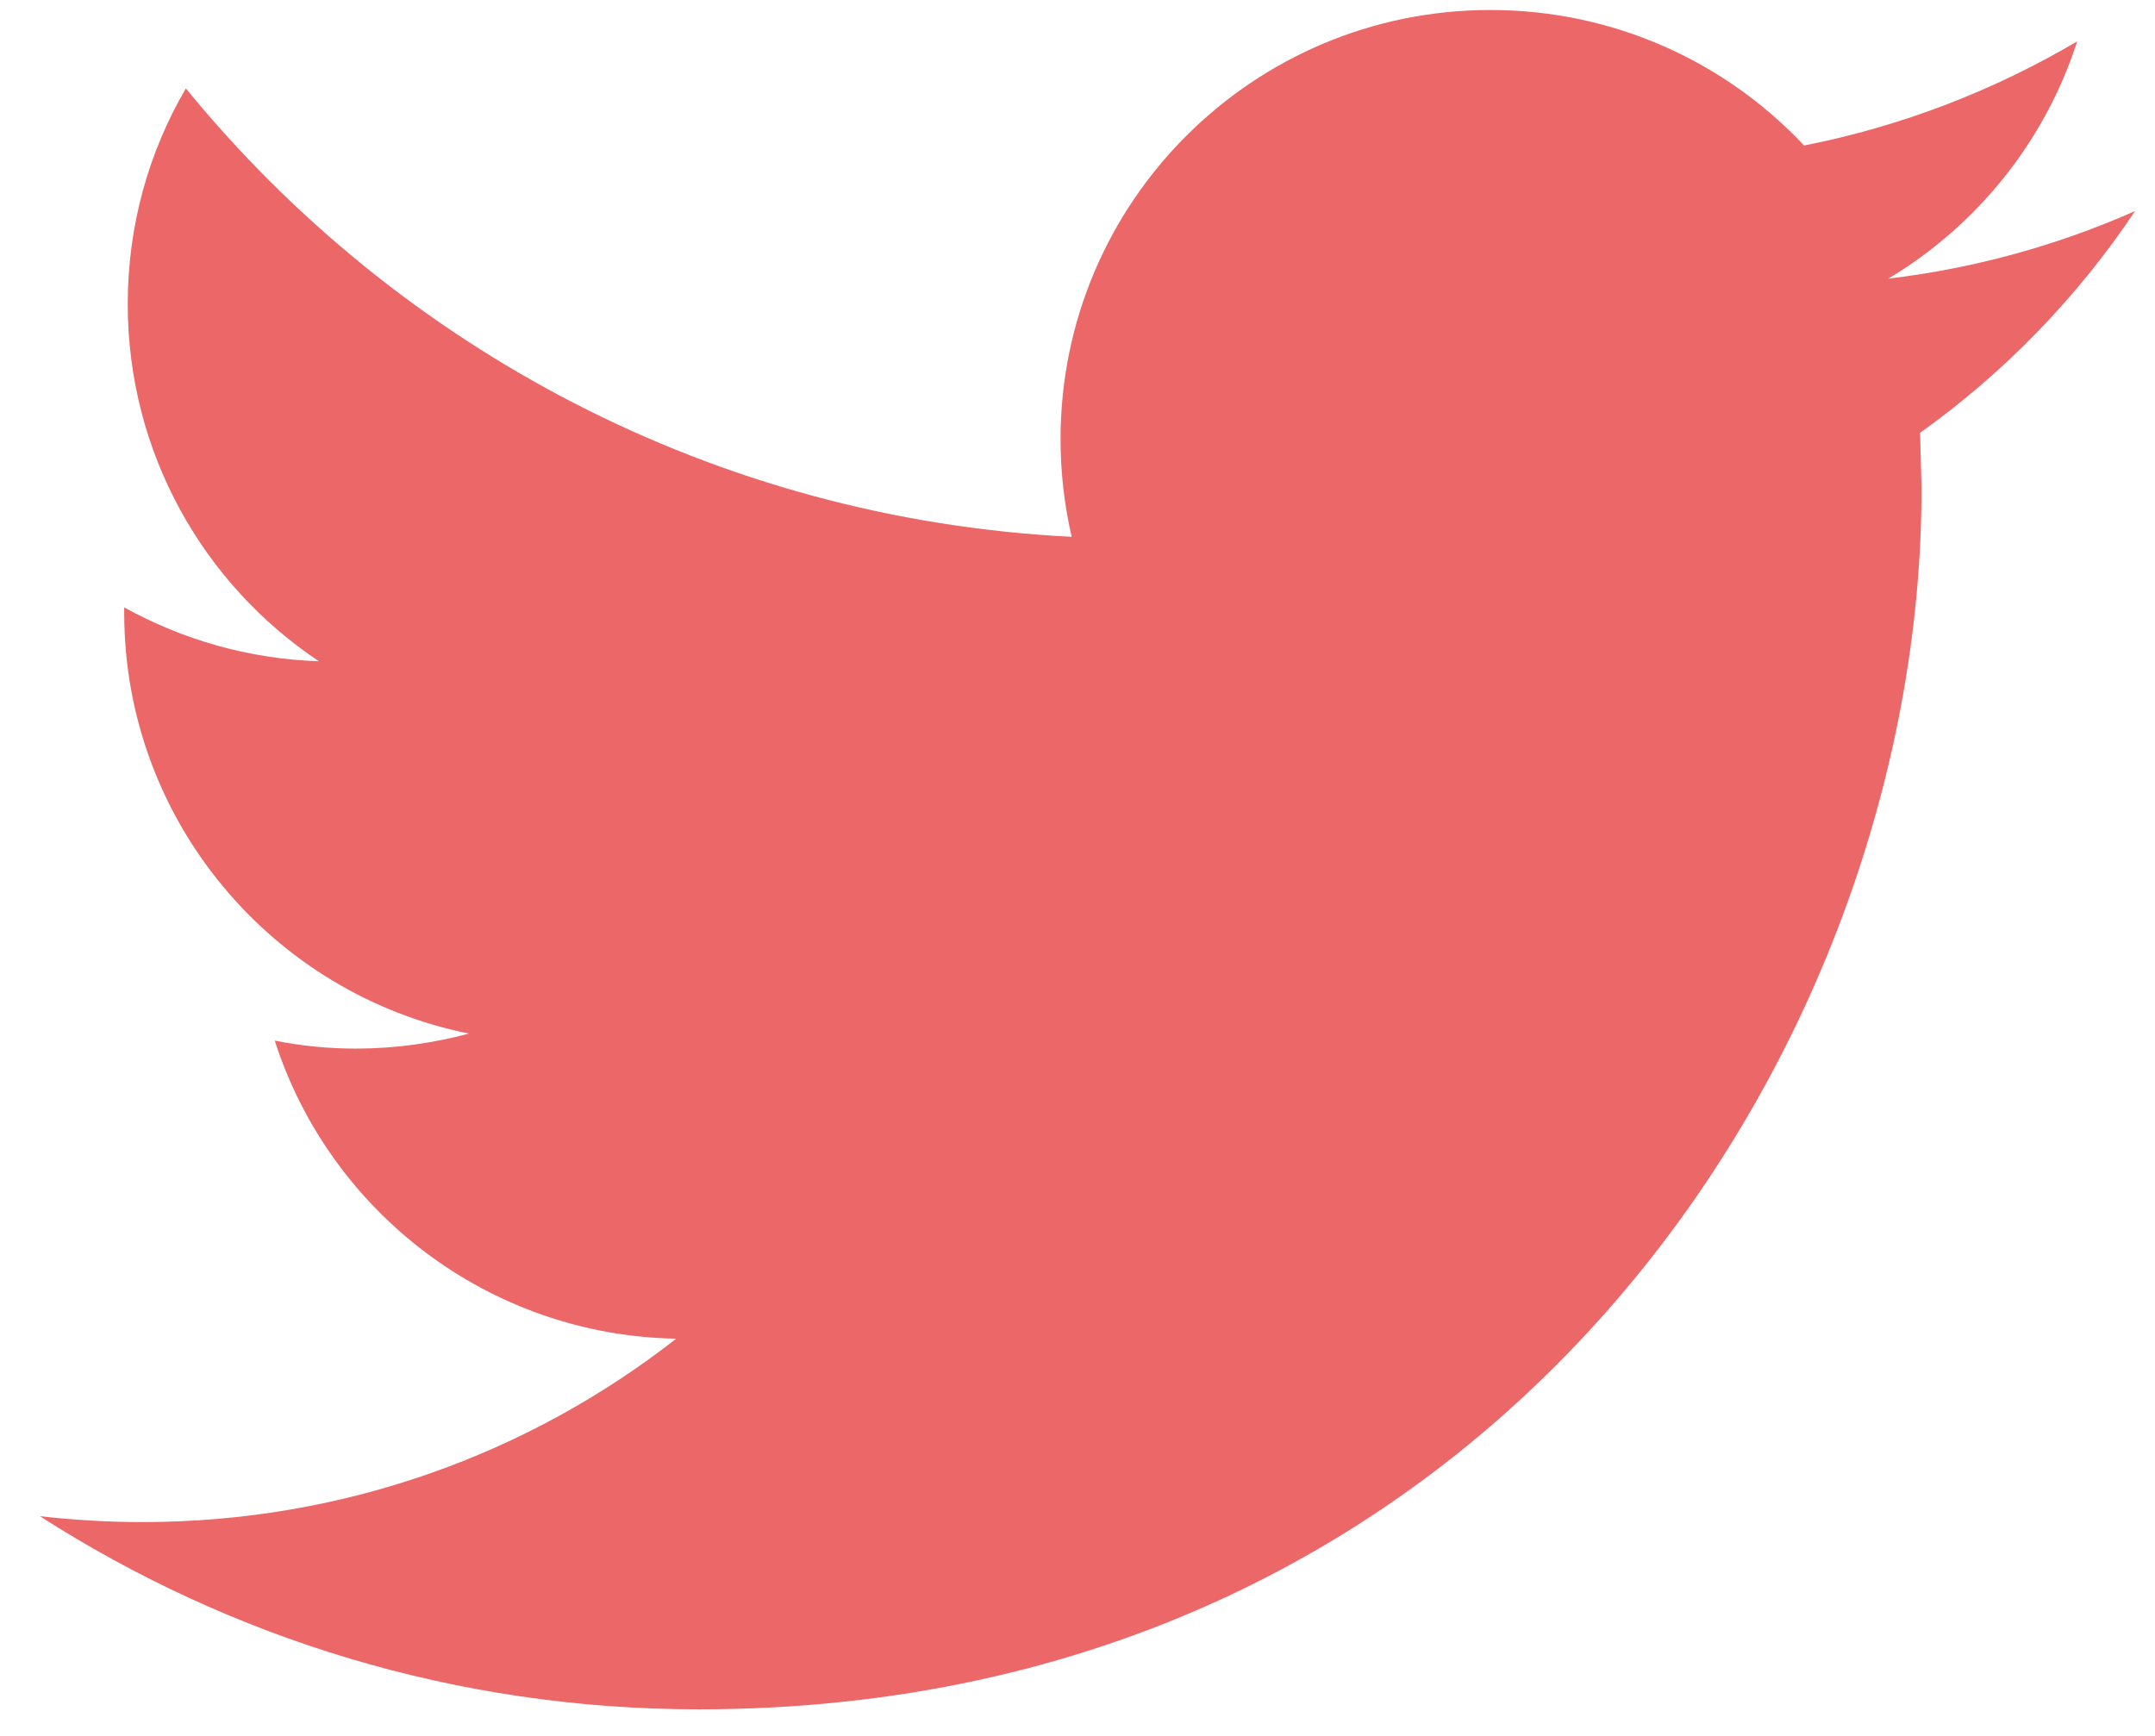 <?xml version="1.0" encoding="UTF-8"?>
<svg width="36px" height="29px" viewBox="0 0 36 29" version="1.1" xmlns="http://www.w3.org/2000/svg" xmlns:xlink="http://www.w3.org/1999/xlink">
    <!-- Generator: Sketch 51.1 (57501) - http://www.bohemiancoding.com/sketch -->
    <title>Shape</title>
    <desc>Created with Sketch.</desc>
    <defs></defs>
    <g id="HOMEPAGE" stroke="none" stroke-width="1" fill="none" fill-rule="evenodd">
        <g transform="translate(-332, -6450)" fill="#EC6767" fill-rule="nonzero" id="Footer">
            <g transform="translate(2, 6088)">
                <path d="M365.667,365.526 C364.378,366.096 362.996,366.482 361.544,366.655 C363.027,365.768 364.162,364.362 364.7,362.691 C363.309,363.512 361.774,364.108 360.138,364.431 C358.828,363.036 356.964,362.167 354.897,362.167 C350.932,362.167 347.717,365.377 347.717,369.334 C347.717,369.896 347.781,370.444 347.903,370.968 C341.937,370.669 336.646,367.814 333.105,363.477 C332.486,364.534 332.134,365.766 332.134,367.08 C332.134,369.568 333.403,371.763 335.327,373.047 C334.151,373.008 333.044,372.684 332.075,372.147 L332.075,372.237 C332.075,375.709 334.551,378.607 337.834,379.267 C337.232,379.428 336.598,379.518 335.942,379.518 C335.478,379.518 335.03,379.472 334.59,379.385 C335.504,382.235 338.155,384.307 341.296,384.364 C338.84,386.286 335.743,387.428 332.379,387.428 C331.8,387.428 331.229,387.393 330.667,387.33 C333.845,389.368 337.617,390.556 341.672,390.556 C354.88,390.556 362.1,379.632 362.1,370.158 L362.076,369.23 C363.486,368.225 364.707,366.963 365.667,365.526 Z" id="Shape"></path>
            </g>
        </g>
    </g>
</svg>